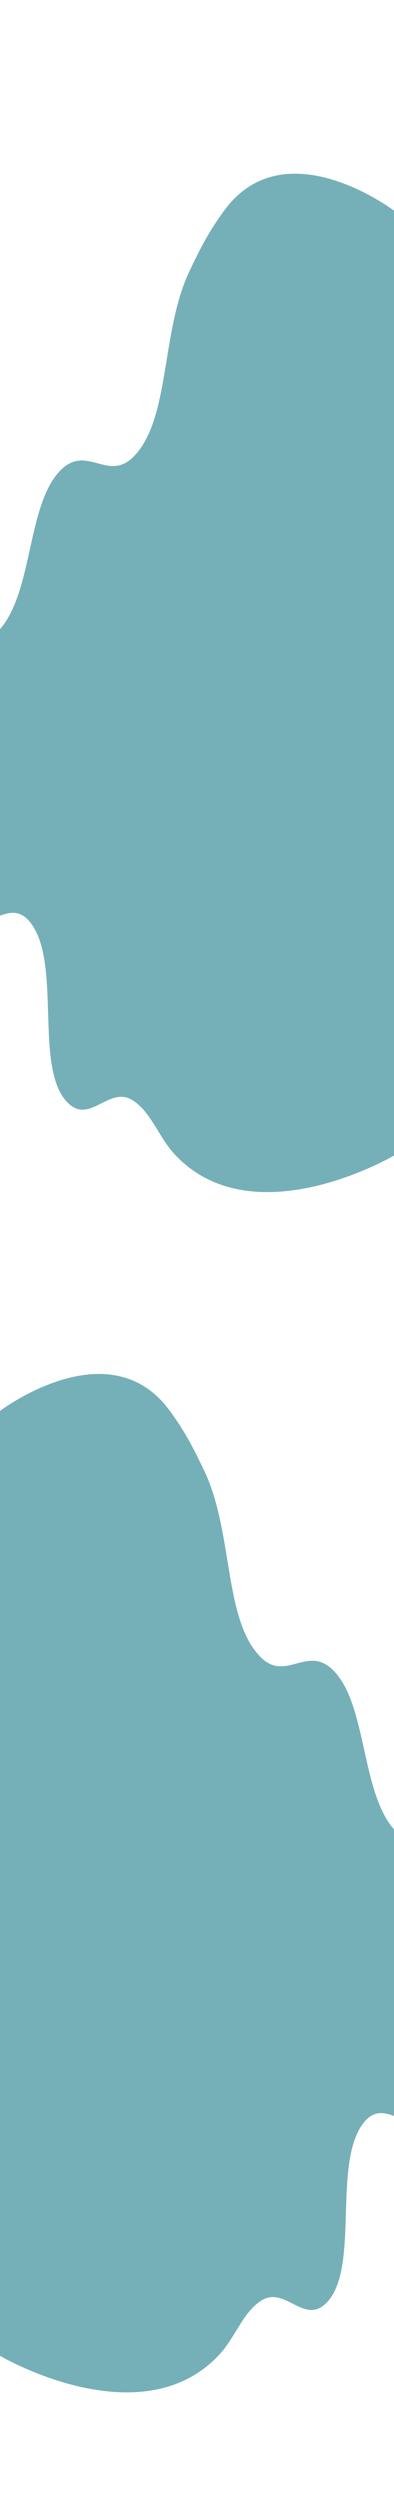 <svg width="532" height="3368" viewBox="0 0 532 3368" fill="none" xmlns="http://www.w3.org/2000/svg">
<rect x="0" y="0" width="532" height="3368" fill="#333333" stroke="none"/>
<g clip-path="url(#clip0_550_914)">
<rect width="532" height="3368" fill="white"/>
<path d="M-87.446 892.34C-101.29 920.481 -111.102 941.796 -111.961 982.153C-112.894 1025.97 -96.686 1042.68 -87.446 1082.05C-74.661 1136.52 -78.506 1184 -56.364 1223.18C-26.834 1275.43 9.668 1200.29 42.134 1244.26C82.68 1299.17 46.797 1435.91 89.413 1483.45C120.946 1518.63 147.021 1459.73 180.907 1483.45C205.518 1500.68 214.443 1532.83 237.38 1556.77C343.499 1667.54 532 1556.77 532 1556.77V283.817C532 283.817 384.373 171.729 302.608 283.817C283.401 310.146 272.533 330.039 255.766 365.381C217.06 446.966 230.164 563.772 180.907 614.656C146.595 650.101 118.151 599.078 83.284 632.068C36.206 676.614 45.404 795.415 0.108 847.434C-30.756 882.879 -62.19 841.002 -87.446 892.34Z" fill="#75B0B8"/>
<path d="M619.446 2509.34C633.29 2537.48 643.102 2558.8 643.961 2599.15C644.894 2642.97 628.685 2659.68 619.446 2699.05C606.661 2753.52 610.506 2801 588.364 2840.18C558.834 2892.43 522.332 2817.29 489.866 2861.26C449.32 2916.17 485.203 3052.91 442.587 3100.45C411.054 3135.63 384.979 3076.73 351.093 3100.45C326.482 3117.68 317.557 3149.83 294.62 3173.77C188.501 3284.54 0 3173.77 0 3173.77V1900.82C0 1900.82 147.627 1788.73 229.392 1900.82C248.599 1927.15 259.467 1947.04 276.234 1982.38C314.94 2063.97 301.836 2180.77 351.093 2231.66C385.405 2267.1 413.849 2216.08 448.715 2249.07C495.794 2293.61 486.596 2412.42 531.892 2464.43C562.756 2499.88 594.19 2458 619.446 2509.34Z" fill="#75B0B8"/>
</g>
<defs>
<clipPath id="clip0_550_914">
<rect width="532" height="3368" fill="white"/>
</clipPath>
</defs>
</svg>
